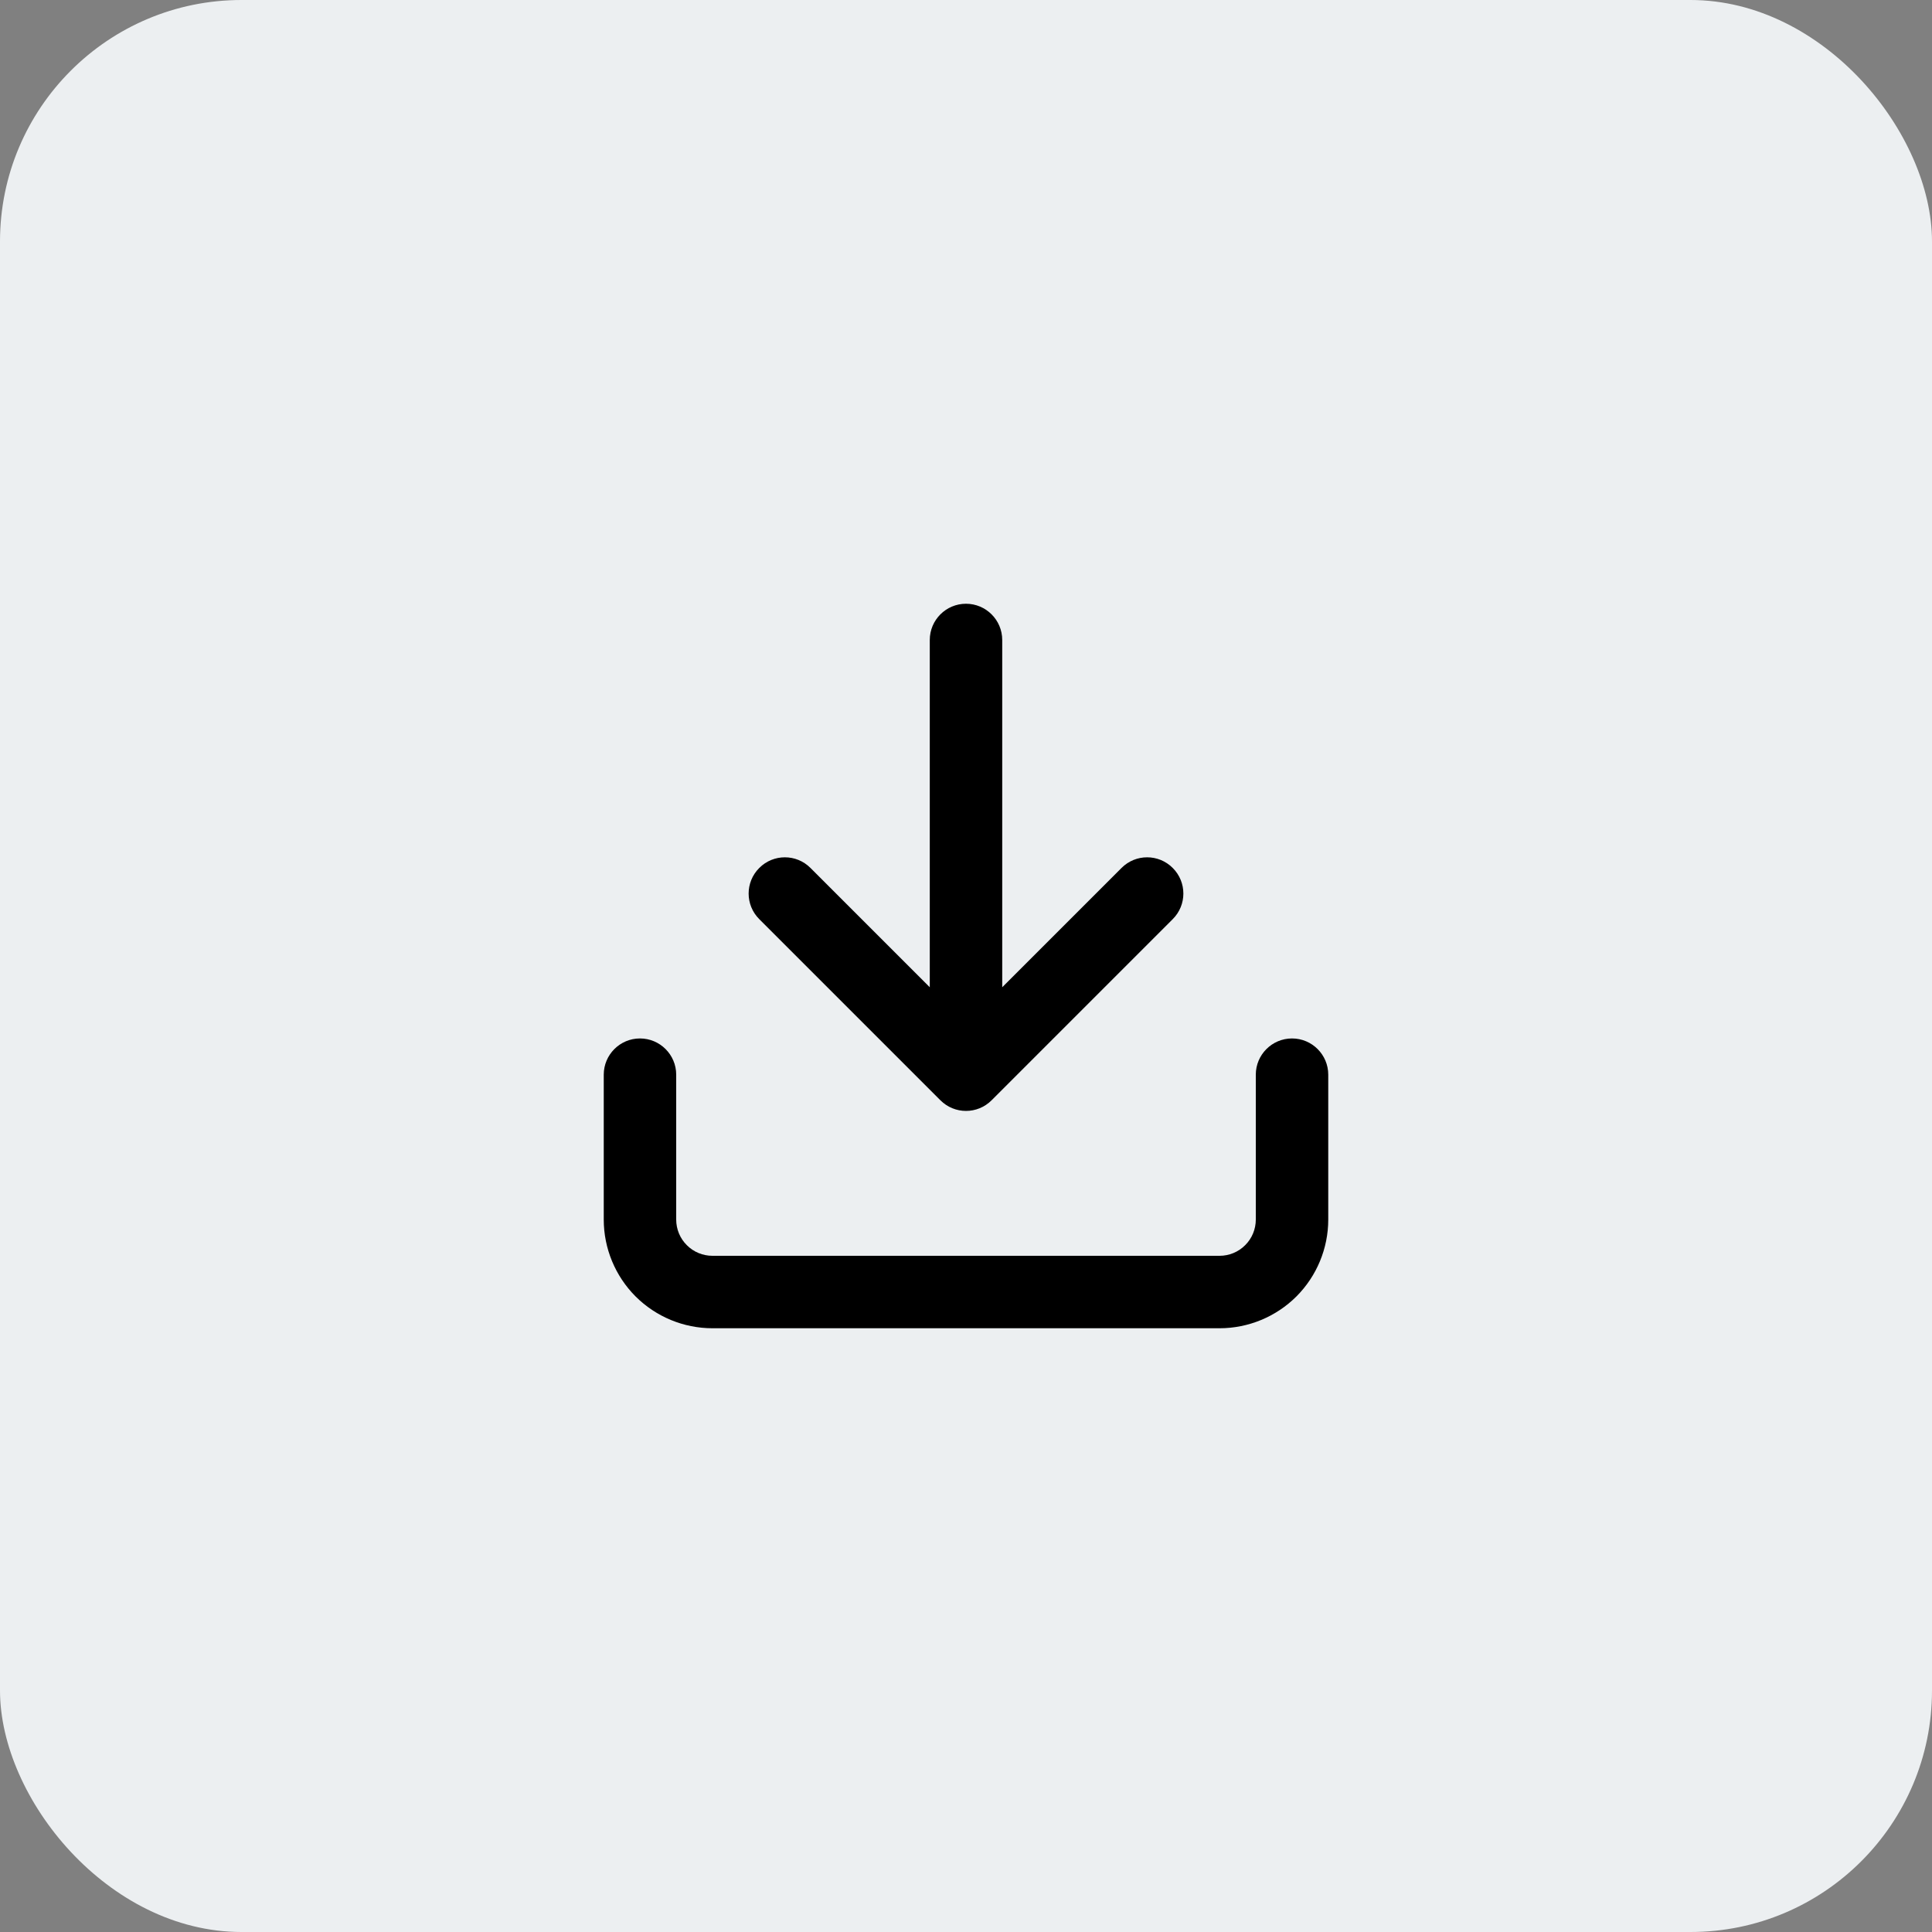 <svg width="32" height="32" viewBox="0 0 32 32" fill="none" xmlns="http://www.w3.org/2000/svg">
<rect x="0" y="0" width="32" height="32" fill="#808080" stroke="none"/>
<rect width="32" height="32" rx="4" fill="#ECEFF1"/>
<g clip-path="url(#clip0_6117_265977)">
<path fill-rule="evenodd" clip-rule="evenodd" d="M16 10C16.331 10 16.6 10.269 16.6 10.6V16.352L18.576 14.376C18.81 14.141 19.19 14.141 19.424 14.376C19.659 14.61 19.659 14.99 19.424 15.224L16.424 18.224C16.19 18.459 15.81 18.459 15.576 18.224L12.576 15.224C12.341 14.99 12.341 14.61 12.576 14.376C12.81 14.141 13.19 14.141 13.424 14.376L15.4 16.352V10.6C15.4 10.269 15.669 10 16 10ZM10.6 17.2C10.931 17.2 11.2 17.469 11.2 17.8V20.2C11.2 20.359 11.263 20.512 11.376 20.624C11.488 20.737 11.641 20.8 11.8 20.8H20.2C20.359 20.8 20.512 20.737 20.624 20.624C20.737 20.512 20.8 20.359 20.8 20.2V17.8C20.8 17.469 21.069 17.2 21.4 17.2C21.731 17.2 22 17.469 22 17.8V20.2C22 20.677 21.81 21.135 21.473 21.473C21.135 21.81 20.677 22 20.2 22H11.8C11.323 22 10.865 21.81 10.527 21.473C10.19 21.135 10 20.677 10 20.2V17.8C10 17.469 10.269 17.2 10.6 17.2Z" fill="black"/>
</g>
<defs>
<clipPath id="clip0_6117_265977">
<rect width="12" height="12" fill="white" transform="translate(10 10)"/>
</clipPath>
</defs>
</svg>
